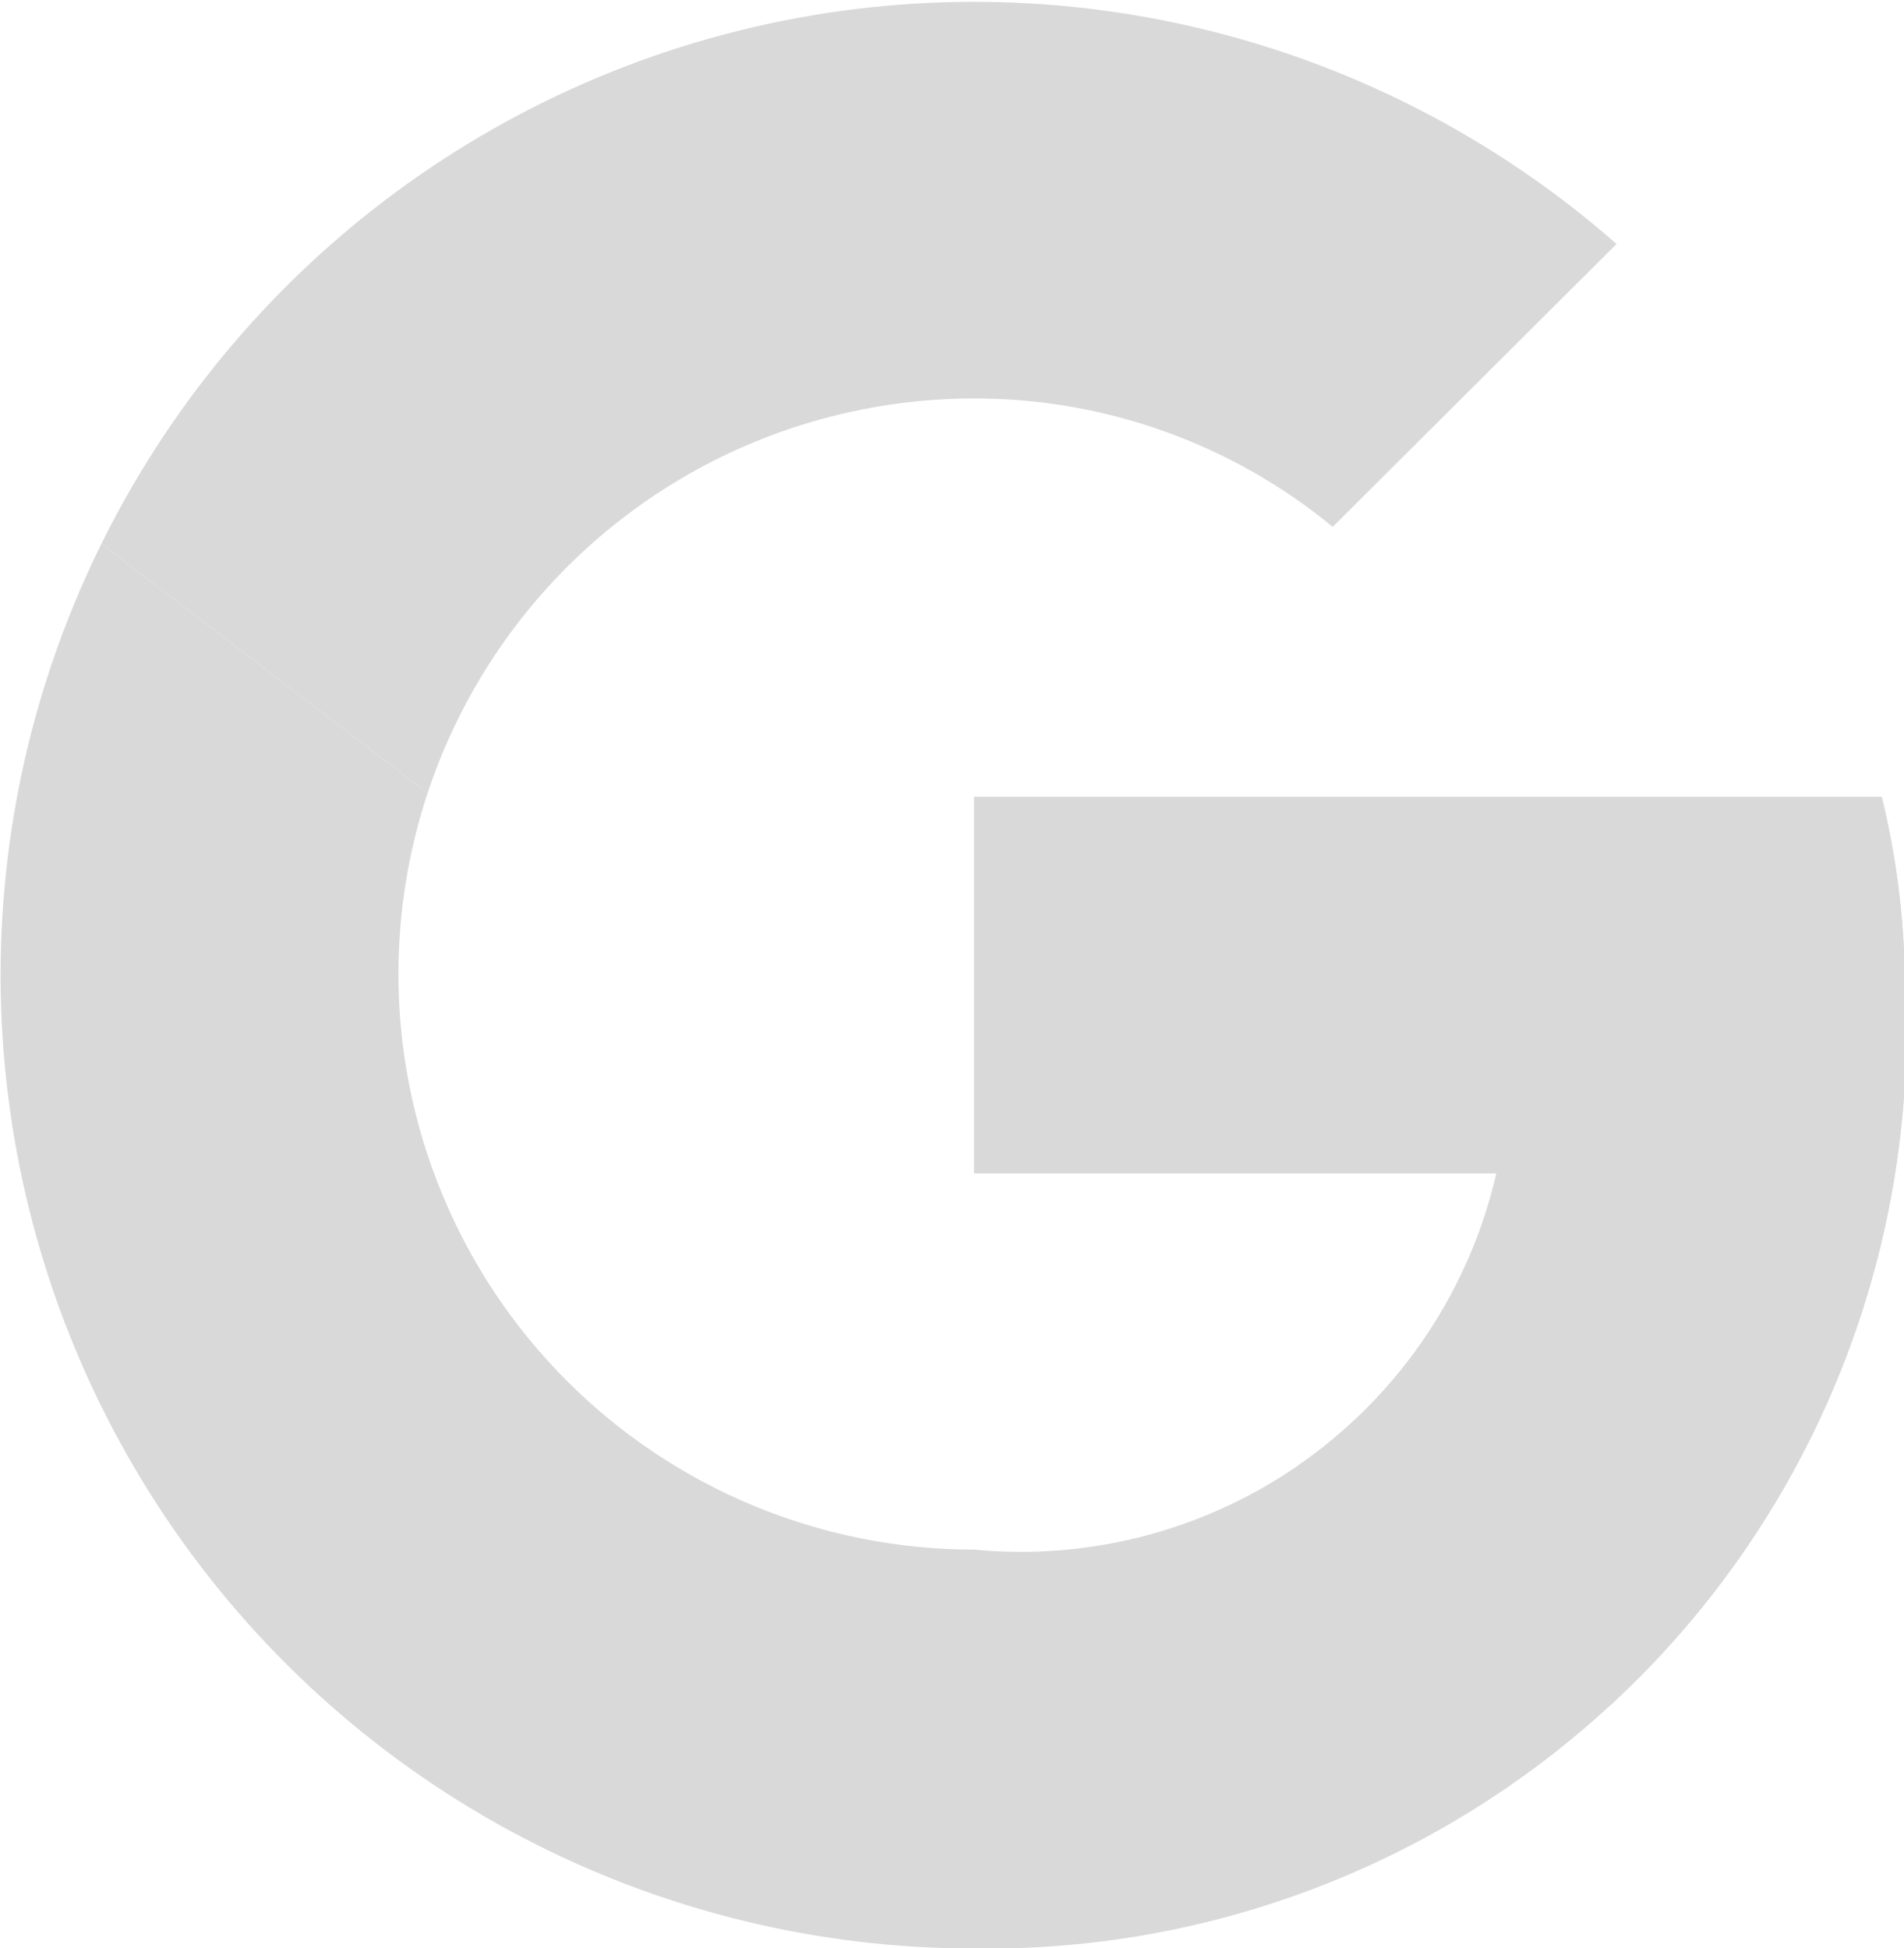 <svg xmlns="http://www.w3.org/2000/svg" xmlns:xlink="http://www.w3.org/1999/xlink" width="12.485" height="12.775" viewBox="0 0 12.485 12.775">
  <defs>
    <clipPath id="clip-path">
      <path id="Path_486" data-name="Path 486" d="M14.339,7.226H8.387V9.694h3.426a3.2,3.2,0,0,1-3.426,2.468,3.774,3.774,0,1,1,0-7.549,3.693,3.693,0,0,1,2.352.842L12.6,3.6a6.383,6.383,0,1,0-4.21,11.178,6.026,6.026,0,0,0,6.1-6.387A5.3,5.3,0,0,0,14.339,7.226Z" transform="translate(-2 -2)" fill="#d9d9d9"/>
    </clipPath>
  </defs>
  <g id="google_g_logo" transform="translate(0 0)">
    <g id="Group_118" data-name="Group 118" transform="translate(0 0)" clip-path="url(#clip-path)">
      <path id="Path_485" data-name="Path 485" d="M0,18.549V11l4.936,3.774Z" transform="translate(-0.581 -8.387)" fill="#d9d9d9"/>
    </g>
    <g id="Group_119" data-name="Group 119" transform="translate(0 0)" clip-path="url(#clip-path)">
      <path id="Path_487" data-name="Path 487" d="M0,3.194,4.936,6.968,6.968,5.2l6.968-1.132V0H0Z" transform="translate(-0.581 -0.581)" fill="#d9d9d9"/>
    </g>
    <g id="Group_120" data-name="Group 120" transform="translate(0 0)" clip-path="url(#clip-path)">
      <path id="Path_489" data-name="Path 489" d="M0,10.743,8.71,4.065,11,4.355,13.936,0V13.936H0Z" transform="translate(-0.581 -0.581)" fill="#d9d9d9"/>
    </g>
    <g id="Group_121" data-name="Group 121" transform="translate(0 0)" clip-path="url(#clip-path)">
      <path id="Path_491" data-name="Path 491" d="M23.162,21.743l-9-6.968L13,13.9,23.162,11Z" transform="translate(-9.806 -8.387)" fill="#d9d9d9"/>
    </g>
  </g>
</svg>
